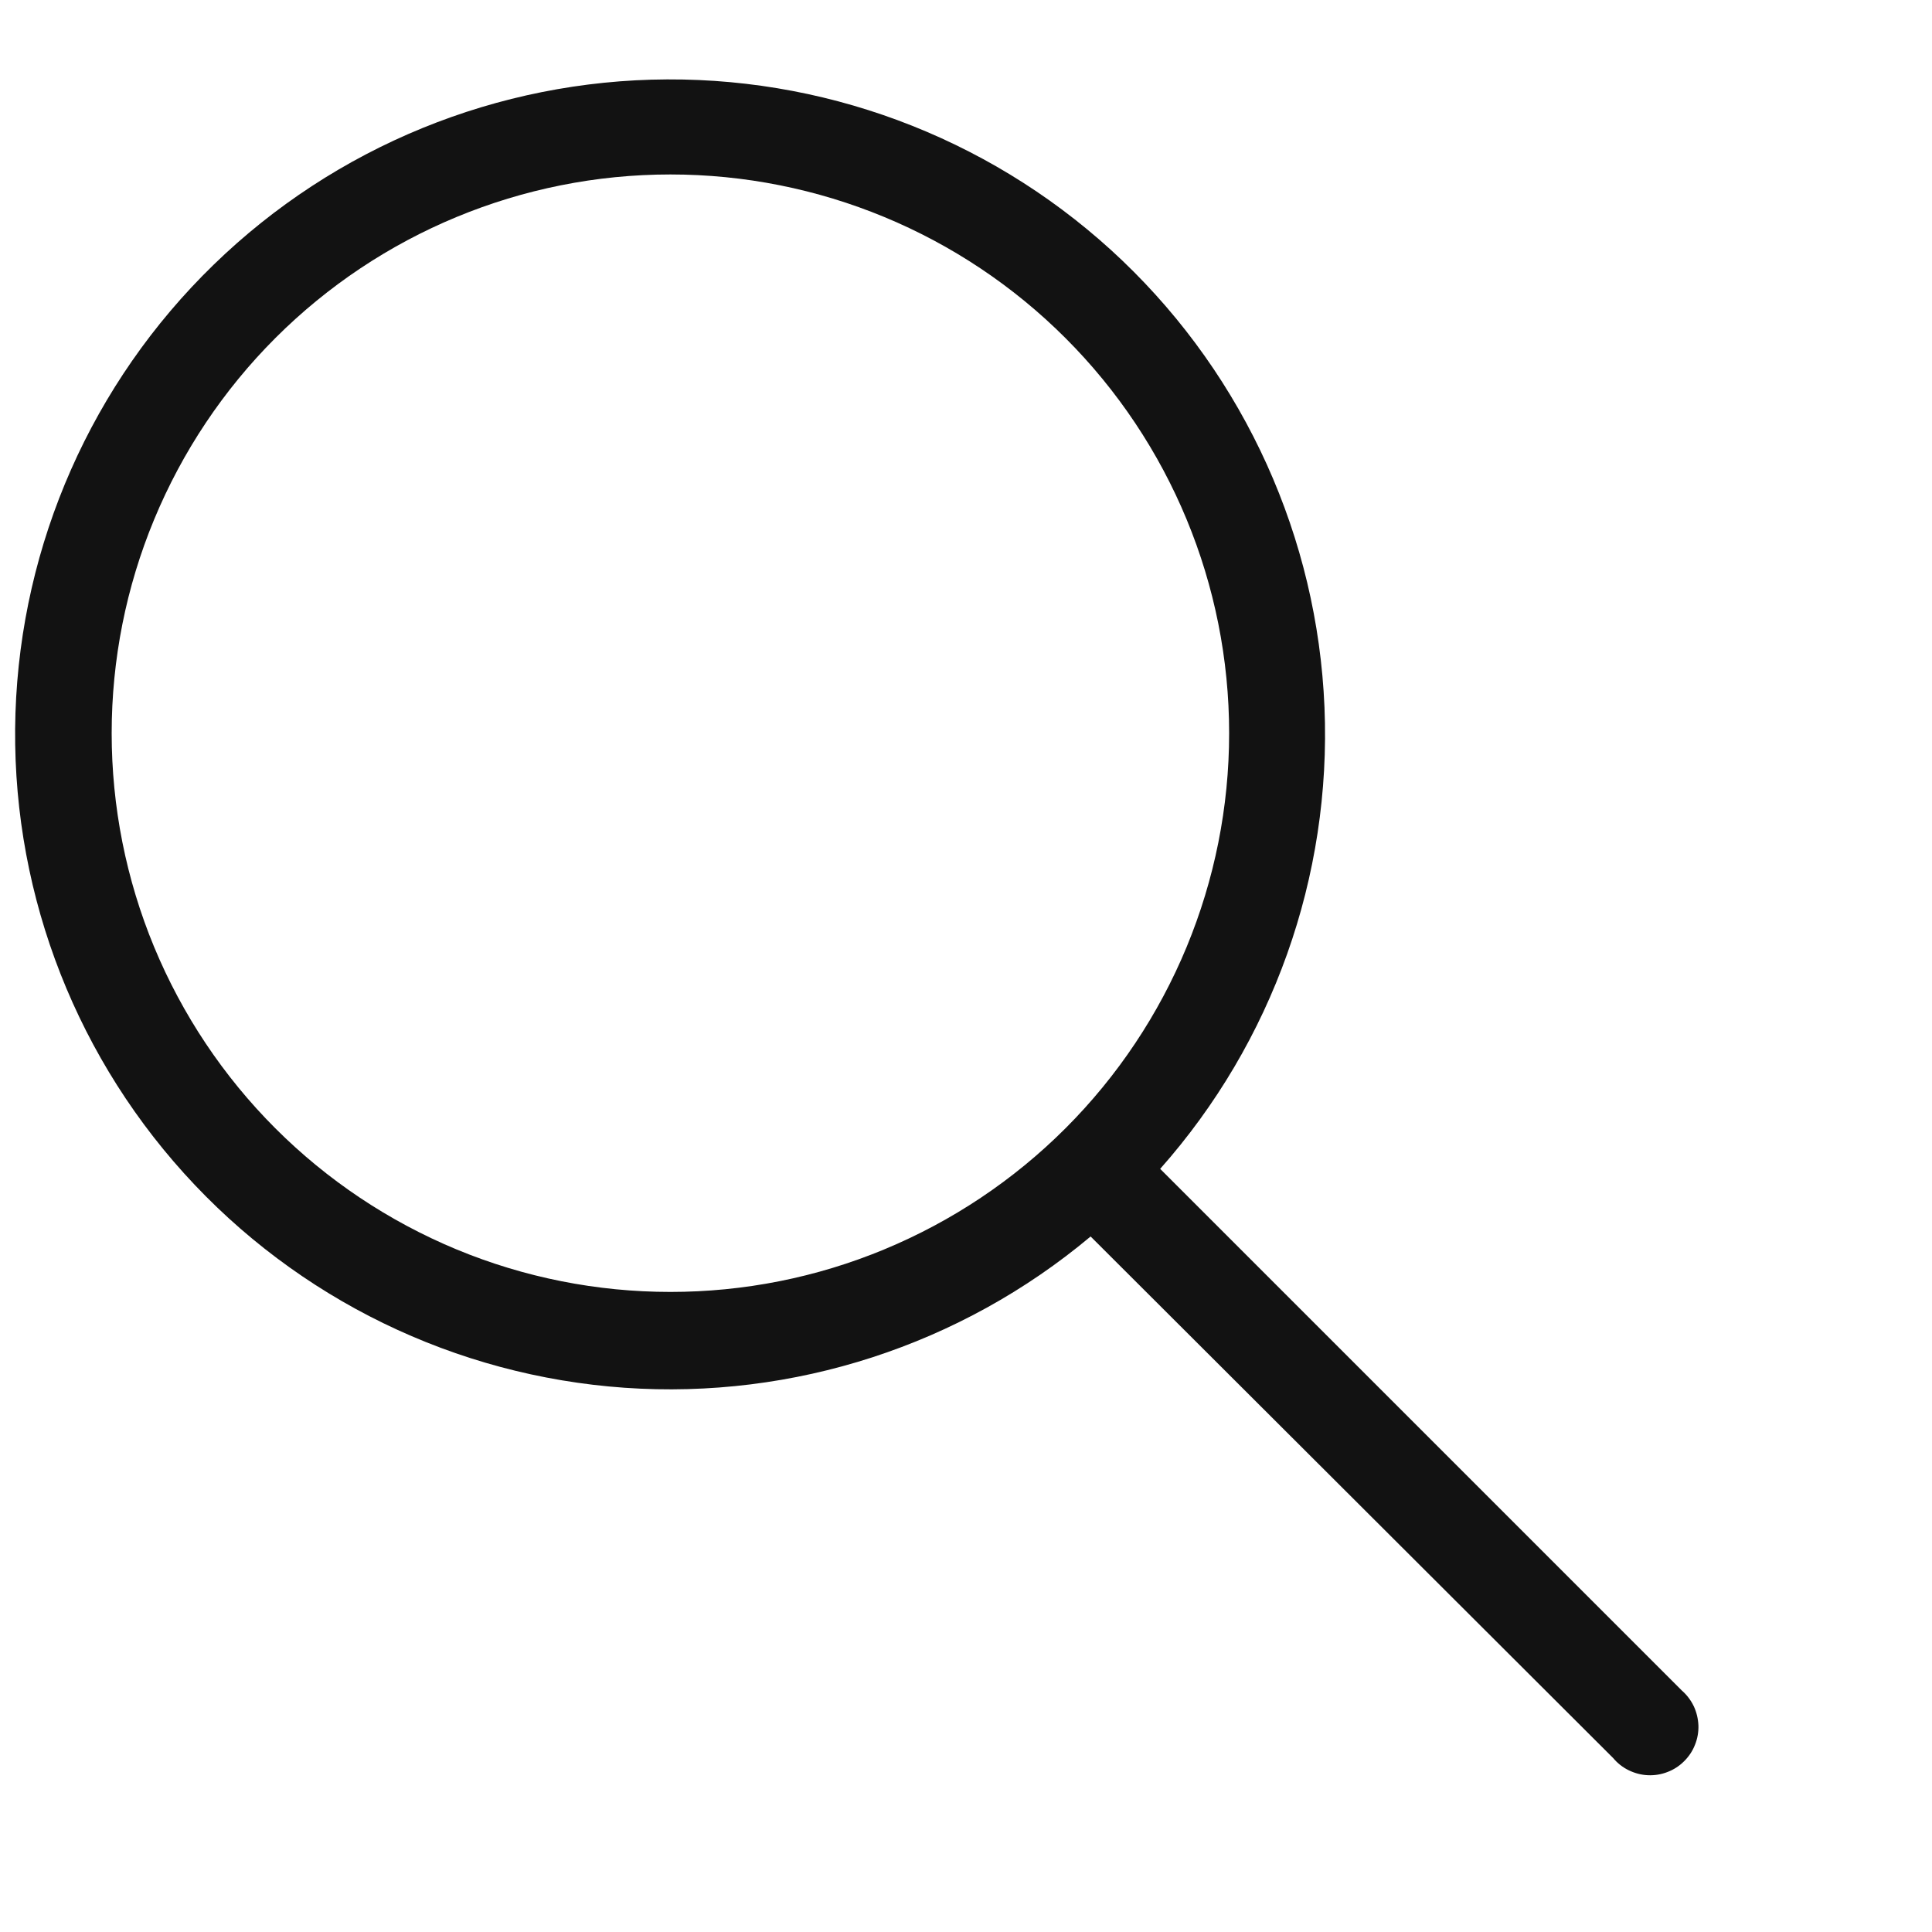 <svg width="20" height="20" viewBox="0 0 20 20" fill="none" xmlns="http://www.w3.org/2000/svg">
<g clip-path="url(#clip0_135_19)">
<g clip-path="url(#clip1_135_19)">
<path fill-rule="evenodd" clip-rule="evenodd" d="M11.03 11.68C10.493 12.217 9.855 12.643 9.153 12.934C8.452 13.225 7.7 13.374 6.94 13.374C6.18 13.374 5.428 13.225 4.726 12.934C4.025 12.643 3.387 12.217 2.85 11.68C2.313 11.143 1.887 10.505 1.596 9.804C1.305 9.102 1.156 8.35 1.156 7.59C1.156 6.83 1.305 6.078 1.596 5.377C1.887 4.675 2.313 4.037 2.85 3.5C3.935 2.415 5.406 1.806 6.94 1.806C8.474 1.806 9.945 2.415 11.03 3.5C12.115 4.585 12.724 6.056 12.724 7.59C12.724 9.124 12.115 10.595 11.03 11.68ZM11.29 12.8C9.945 13.927 8.215 14.488 6.465 14.366C4.714 14.243 3.079 13.447 1.904 12.145C0.728 10.842 0.103 9.135 0.16 7.381C0.218 5.627 0.952 3.964 2.211 2.741C3.469 1.518 5.152 0.83 6.907 0.822C8.661 0.814 10.351 1.487 11.62 2.699C12.888 3.911 13.638 5.568 13.711 7.321C13.784 9.074 13.174 10.787 12.01 12.1L17.41 17.5C17.462 17.545 17.504 17.601 17.534 17.663C17.563 17.725 17.579 17.793 17.582 17.862C17.584 17.931 17.572 17.999 17.546 18.063C17.521 18.127 17.482 18.185 17.433 18.233C17.384 18.282 17.325 18.32 17.261 18.344C17.197 18.369 17.128 18.38 17.059 18.377C16.99 18.374 16.923 18.356 16.861 18.326C16.799 18.296 16.744 18.253 16.7 18.2L11.29 12.8Z" fill="#121212"/>
</g>
</g>
<defs>
<clipPath id="clip0_135_19">
<rect width="20" height="20" fill="white"/>
</clipPath>
<clipPath id="clip1_135_19">
<rect width="18" height="19" fill="white"/>
</clipPath>
</defs>
</svg>
